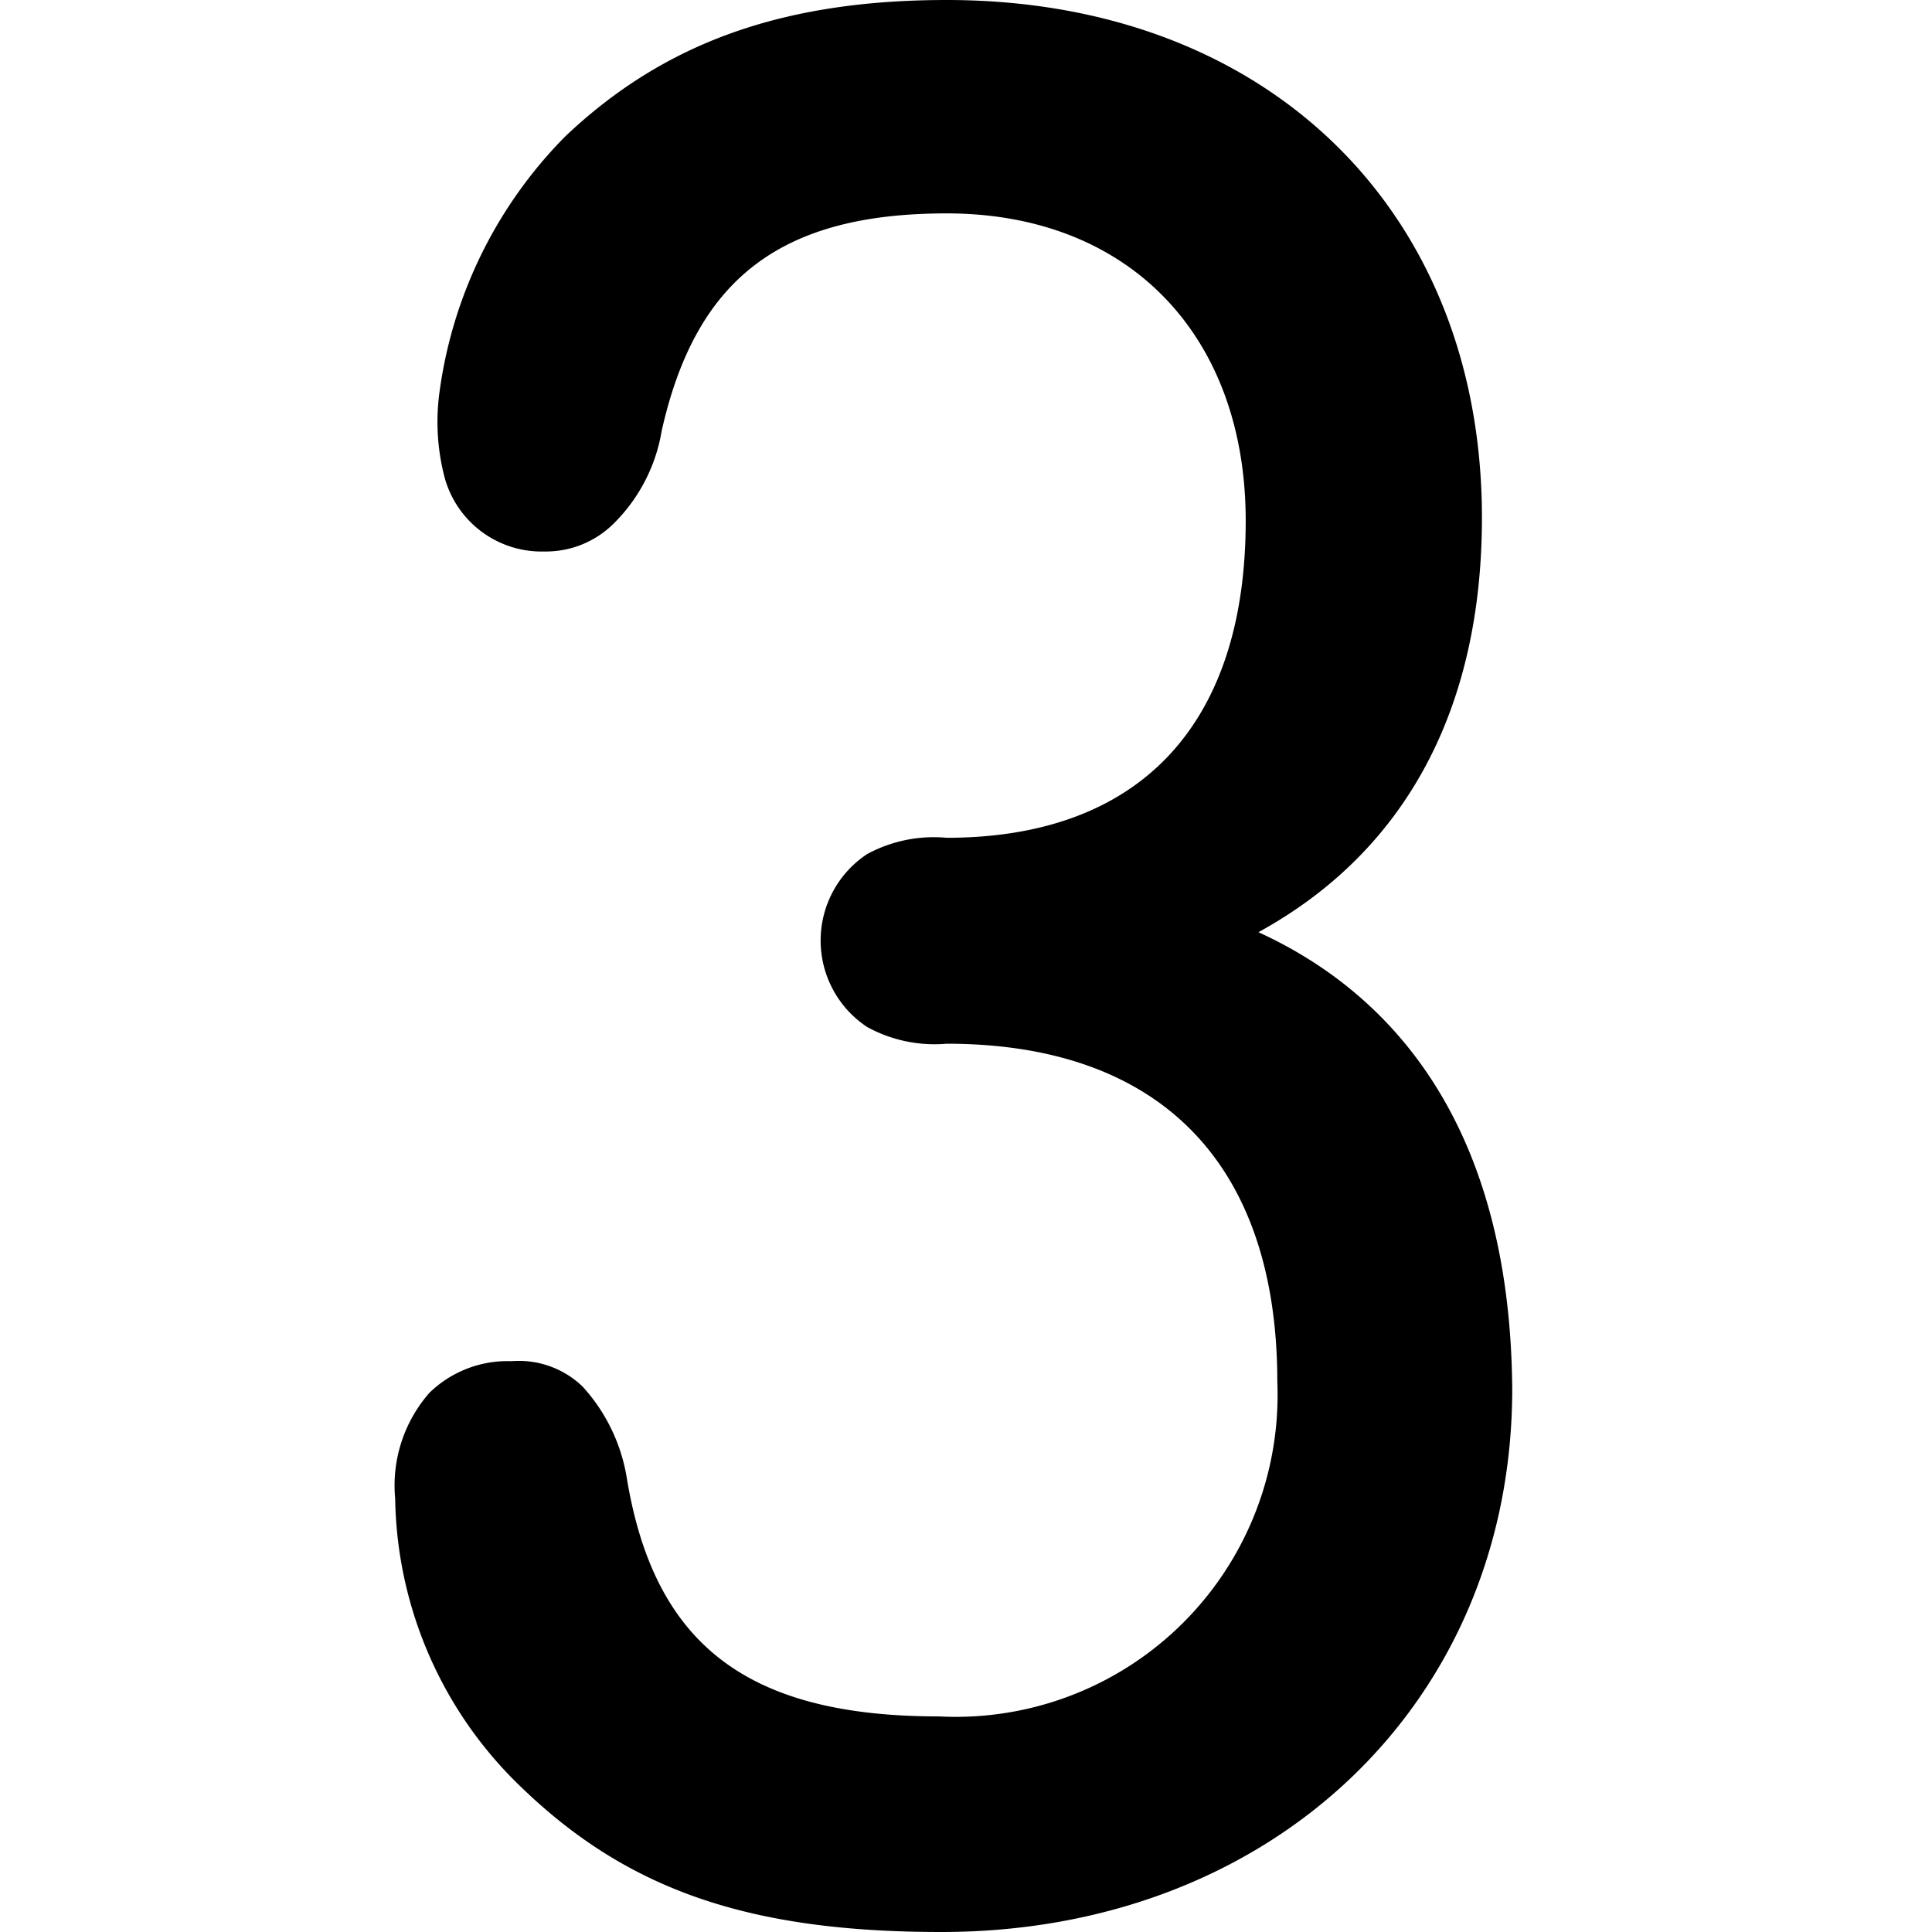 <svg id="Layer_1" data-name="Layer 1" xmlns="http://www.w3.org/2000/svg" viewBox="0 0 44 44"><title>numeric_3_rounded_semibold</title><path d="M28.66,21.23c3.34-1.83,5.09-5.07,5.09-9.44,0-7-4.9-11.79-12.19-11.79-3.78,0-6.46,1-8.68,3.1A10.21,10.21,0,0,0,10,9a5,5,0,0,0,.13,1.89,2.29,2.29,0,0,0,2.27,1.67A2.19,2.19,0,0,0,14,11.9a3.86,3.86,0,0,0,1.07-2.09c.78-3.47,2.72-4.95,6.49-4.95,4.14,0,6.81,2.77,6.81,7,0,4.65-2.42,7.22-6.81,7.22a3.19,3.19,0,0,0-1.81.37h0a2.36,2.36,0,0,0,0,3.94,3.19,3.19,0,0,0,1.81.38c4.86,0,7.53,2.73,7.53,7.7a7.33,7.33,0,0,1-7.71,7.62c-4.36,0-6.49-1.63-7.11-5.46a4.05,4.05,0,0,0-1-2.05A2.09,2.09,0,0,0,11.65,31a2.55,2.55,0,0,0-1.87.72A3.2,3.2,0,0,0,9,34.13a9.29,9.29,0,0,0,2.89,6.59C14.31,43.05,17.07,44,21.44,44c7.5,0,13-5.2,13-12.37C34.39,25.37,31.48,22.52,28.66,21.23Z"/></svg>